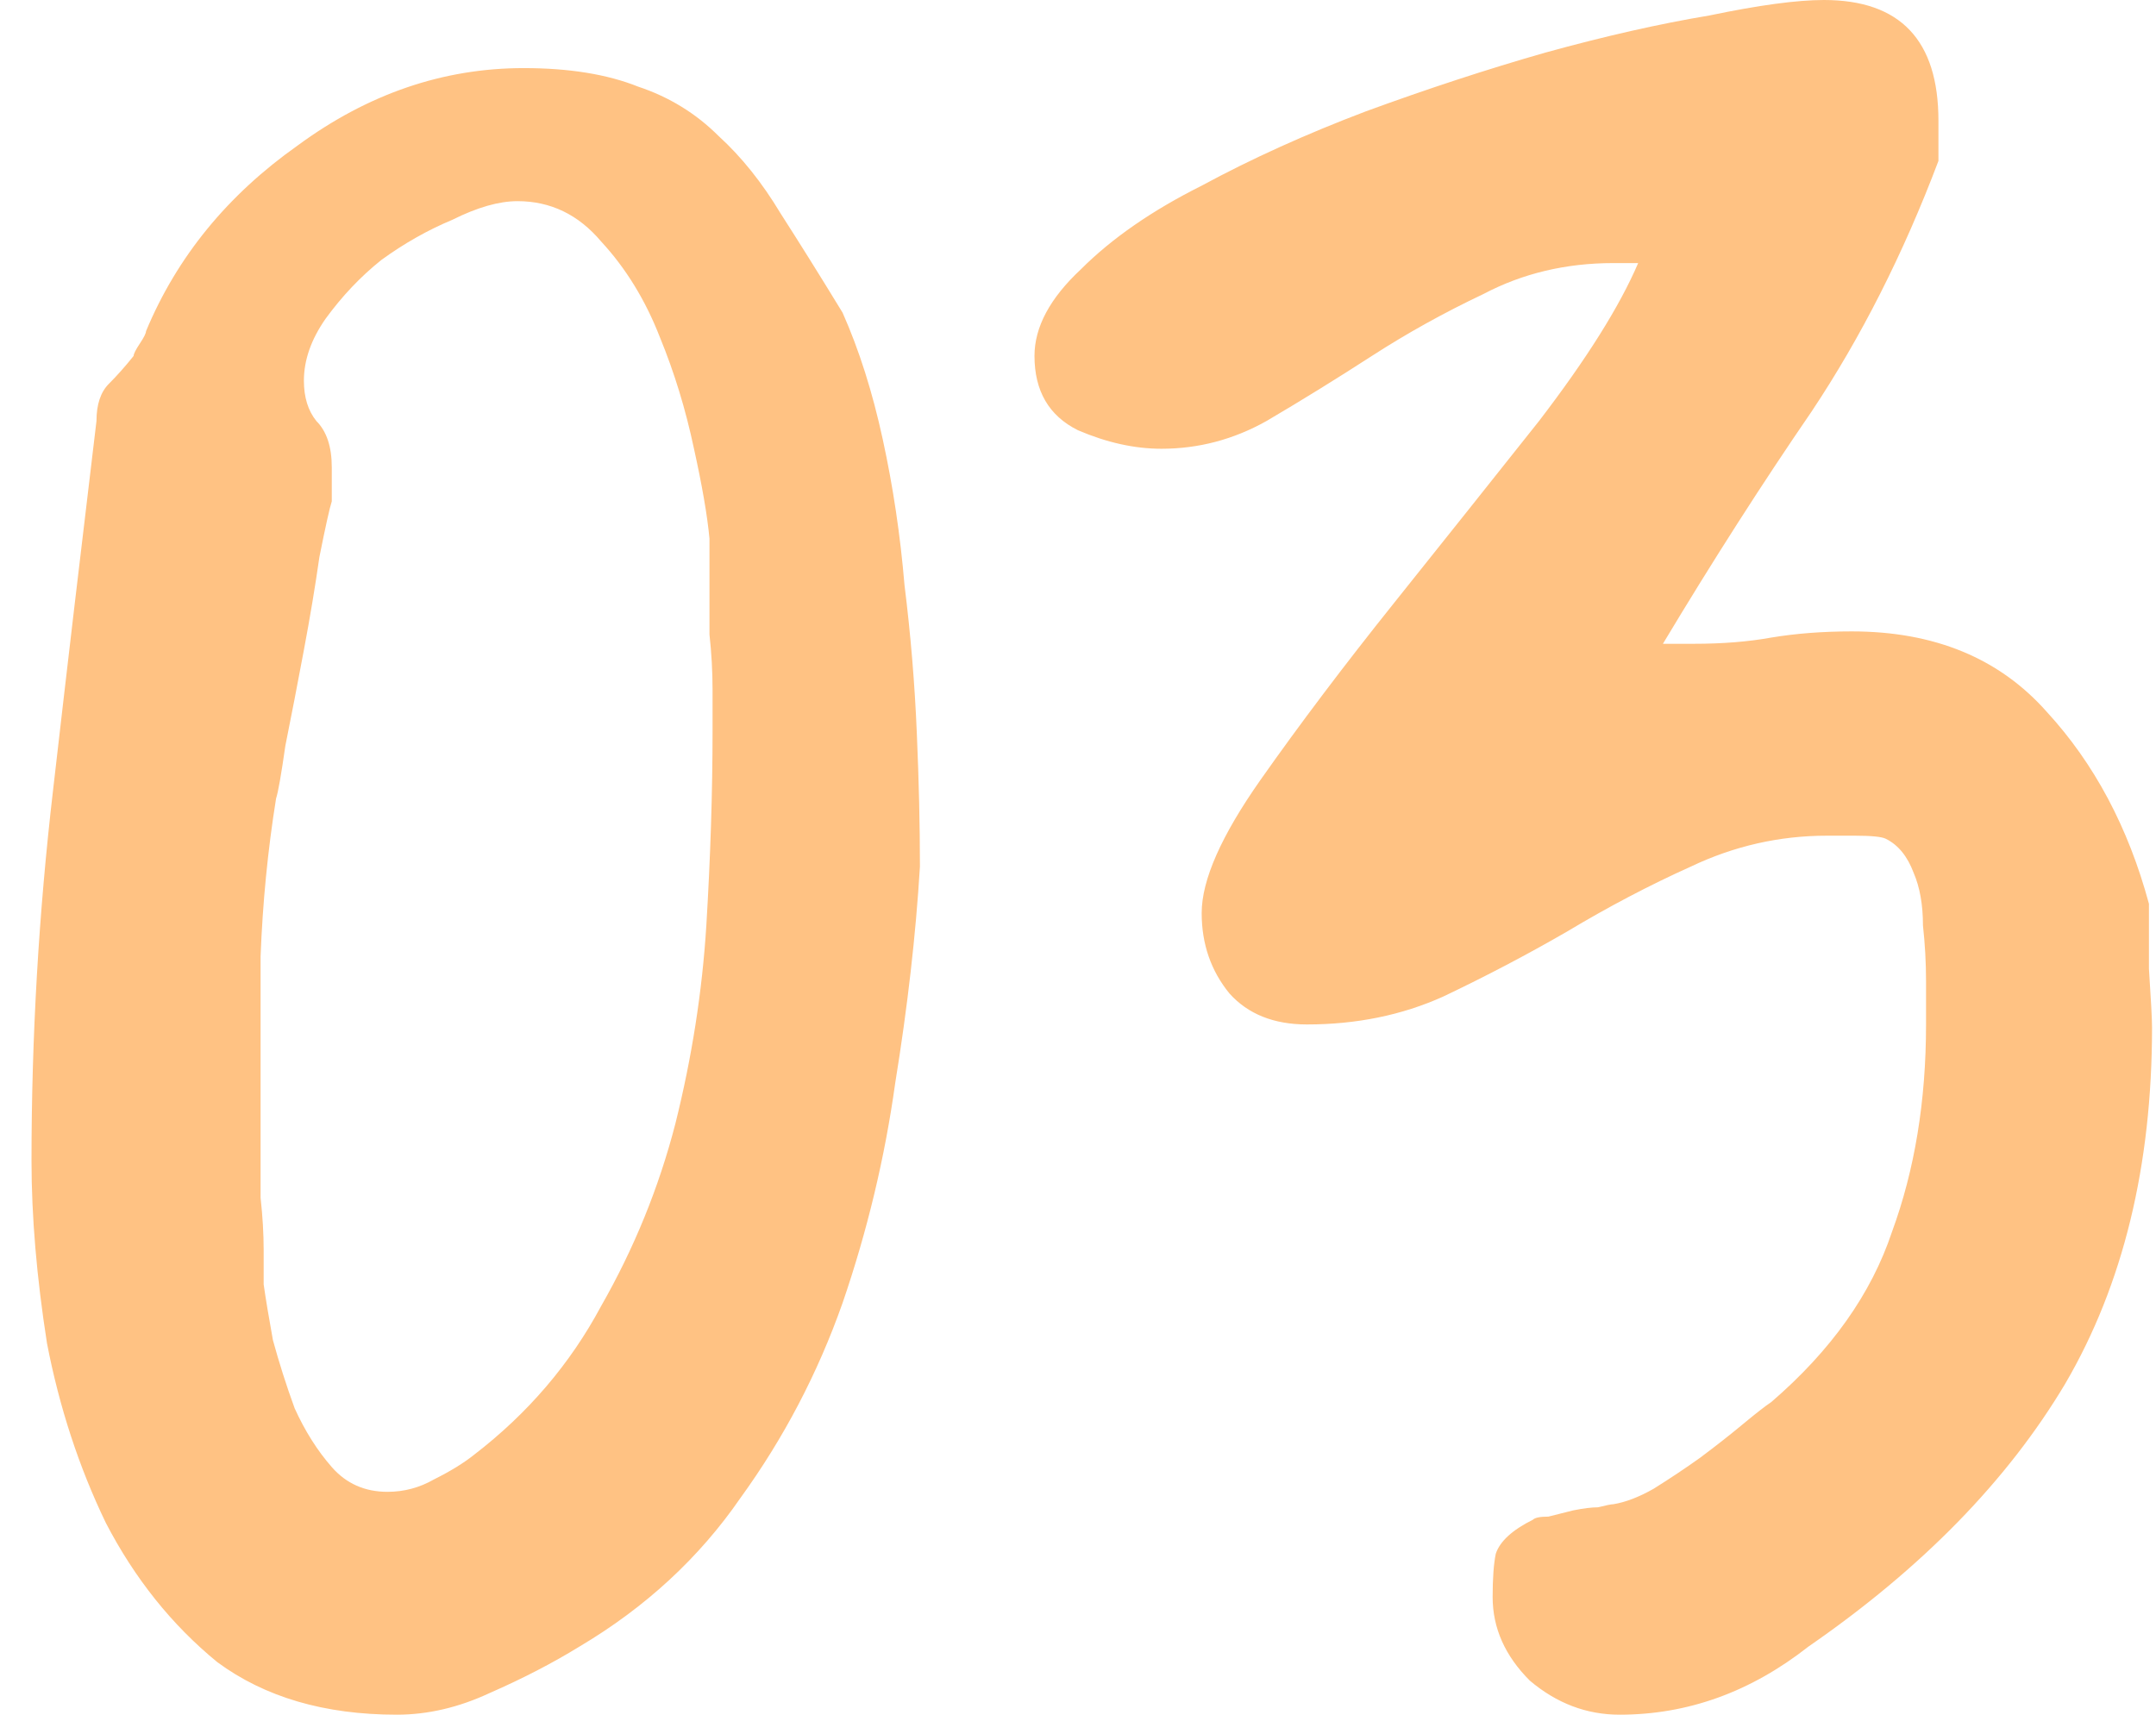 <svg width="44" height="35" viewBox="0 0 44 35" fill="none" xmlns="http://www.w3.org/2000/svg">
<path d="M0.643 23.691C0.643 21.164 0.79 18.637 1.085 16.11C1.38 13.541 1.675 11.035 1.969 8.592C1.969 8.255 2.054 8.002 2.222 7.834C2.391 7.665 2.559 7.476 2.727 7.265C2.727 7.223 2.77 7.139 2.854 7.012C2.938 6.886 2.98 6.802 2.98 6.76C3.612 5.243 4.644 3.98 6.076 2.969C7.508 1.916 9.045 1.39 10.688 1.39C11.614 1.39 12.394 1.516 13.025 1.769C13.657 1.979 14.205 2.316 14.668 2.779C15.131 3.201 15.553 3.727 15.932 4.359C16.311 4.949 16.732 5.622 17.195 6.381C17.532 7.139 17.806 8.002 18.016 8.971C18.227 9.94 18.374 10.929 18.459 11.94C18.585 12.951 18.669 13.962 18.711 14.973C18.753 15.941 18.774 16.847 18.774 17.689C18.69 19.079 18.522 20.553 18.269 22.112C18.058 23.628 17.701 25.123 17.195 26.597C16.69 28.029 15.995 29.356 15.11 30.578C14.268 31.799 13.173 32.81 11.825 33.61C11.277 33.947 10.667 34.263 9.993 34.558C9.361 34.853 8.729 35 8.098 35C6.623 35 5.402 34.642 4.433 33.926C3.507 33.168 2.749 32.22 2.159 31.083C1.611 29.946 1.211 28.724 0.959 27.419C0.748 26.071 0.643 24.828 0.643 23.691ZM5.381 26.218C5.423 26.513 5.486 26.892 5.57 27.355C5.697 27.819 5.844 28.282 6.013 28.745C6.223 29.209 6.476 29.609 6.771 29.946C7.066 30.283 7.445 30.451 7.908 30.451C8.245 30.451 8.561 30.367 8.856 30.198C9.193 30.03 9.466 29.862 9.677 29.693C10.772 28.851 11.636 27.84 12.267 26.661C12.941 25.481 13.447 24.239 13.784 22.933C14.12 21.585 14.331 20.238 14.415 18.89C14.499 17.5 14.542 16.173 14.542 14.91C14.542 14.741 14.542 14.467 14.542 14.088C14.542 13.709 14.521 13.33 14.479 12.951C14.479 12.53 14.479 12.13 14.479 11.751C14.479 11.372 14.479 11.119 14.479 10.993C14.436 10.529 14.331 9.919 14.163 9.16C13.994 8.36 13.762 7.602 13.468 6.886C13.173 6.128 12.773 5.475 12.267 4.928C11.804 4.38 11.235 4.106 10.562 4.106C10.182 4.106 9.74 4.233 9.235 4.485C8.729 4.696 8.245 4.97 7.782 5.307C7.36 5.644 6.981 6.044 6.644 6.507C6.35 6.928 6.202 7.349 6.202 7.771C6.202 8.107 6.286 8.381 6.455 8.592C6.666 8.802 6.771 9.118 6.771 9.539V10.234C6.729 10.361 6.644 10.74 6.518 11.372C6.434 11.961 6.329 12.593 6.202 13.267C6.076 13.941 5.95 14.594 5.823 15.226C5.739 15.815 5.676 16.173 5.634 16.299C5.465 17.352 5.36 18.426 5.318 19.521C5.318 20.617 5.318 21.67 5.318 22.68C5.318 22.807 5.318 23.038 5.318 23.375C5.318 23.712 5.318 24.07 5.318 24.449C5.36 24.828 5.381 25.186 5.381 25.523C5.381 25.86 5.381 26.092 5.381 26.218ZM30.462 32.599C30.462 32.22 30.483 31.925 30.526 31.715C30.61 31.462 30.863 31.23 31.284 31.02C31.326 30.978 31.431 30.957 31.6 30.957C31.768 30.915 31.936 30.872 32.105 30.83C32.316 30.788 32.484 30.767 32.61 30.767C32.779 30.725 32.884 30.704 32.926 30.704C33.179 30.662 33.453 30.556 33.748 30.388C34.085 30.177 34.4 29.967 34.695 29.756C35.032 29.504 35.327 29.272 35.58 29.061C35.833 28.851 36.022 28.703 36.148 28.619C37.37 27.566 38.191 26.408 38.612 25.144C39.076 23.881 39.307 22.47 39.307 20.911C39.307 20.701 39.307 20.406 39.307 20.027C39.307 19.648 39.286 19.269 39.244 18.89C39.244 18.469 39.181 18.111 39.054 17.816C38.928 17.479 38.739 17.247 38.486 17.121C38.402 17.079 38.191 17.058 37.854 17.058C37.559 17.058 37.37 17.058 37.285 17.058C36.317 17.058 35.39 17.268 34.506 17.689C33.663 18.068 32.821 18.511 31.979 19.016C31.178 19.479 30.336 19.922 29.451 20.343C28.609 20.722 27.683 20.911 26.672 20.911C25.998 20.911 25.471 20.701 25.092 20.28C24.713 19.816 24.524 19.269 24.524 18.637C24.524 17.963 24.924 17.058 25.724 15.92C26.524 14.783 27.43 13.583 28.441 12.319C29.451 11.056 30.441 9.813 31.41 8.592C32.379 7.328 33.053 6.254 33.432 5.37H32.926C31.958 5.37 31.073 5.58 30.273 6.002C29.473 6.381 28.715 6.802 27.998 7.265C27.282 7.728 26.566 8.171 25.85 8.592C25.177 8.971 24.46 9.16 23.702 9.16C23.155 9.16 22.586 9.034 21.997 8.781C21.407 8.487 21.112 7.981 21.112 7.265C21.112 6.675 21.428 6.086 22.06 5.496C22.692 4.864 23.513 4.296 24.524 3.79C25.535 3.243 26.651 2.737 27.872 2.274C29.136 1.811 30.357 1.411 31.536 1.074C32.758 0.737 33.874 0.484 34.885 0.316C35.896 0.105 36.675 -0 37.222 -0C38.781 -0 39.56 0.821 39.56 2.464V3.285C38.844 5.18 37.98 6.886 36.97 8.402C35.959 9.876 34.948 11.456 33.937 13.141H34.569C35.159 13.141 35.685 13.098 36.148 13.014C36.654 12.93 37.201 12.888 37.791 12.888C39.476 12.888 40.802 13.435 41.771 14.53C42.74 15.584 43.435 16.889 43.856 18.448C43.856 18.658 43.856 19.1 43.856 19.774C43.898 20.406 43.919 20.806 43.919 20.975C43.919 23.797 43.33 26.218 42.15 28.24C40.971 30.22 39.223 32.01 36.907 33.61C35.727 34.537 34.443 35 33.053 35C32.379 35 31.768 34.768 31.221 34.305C30.715 33.8 30.462 33.231 30.462 32.599Z" fill="#FFC283"/>
</svg>
